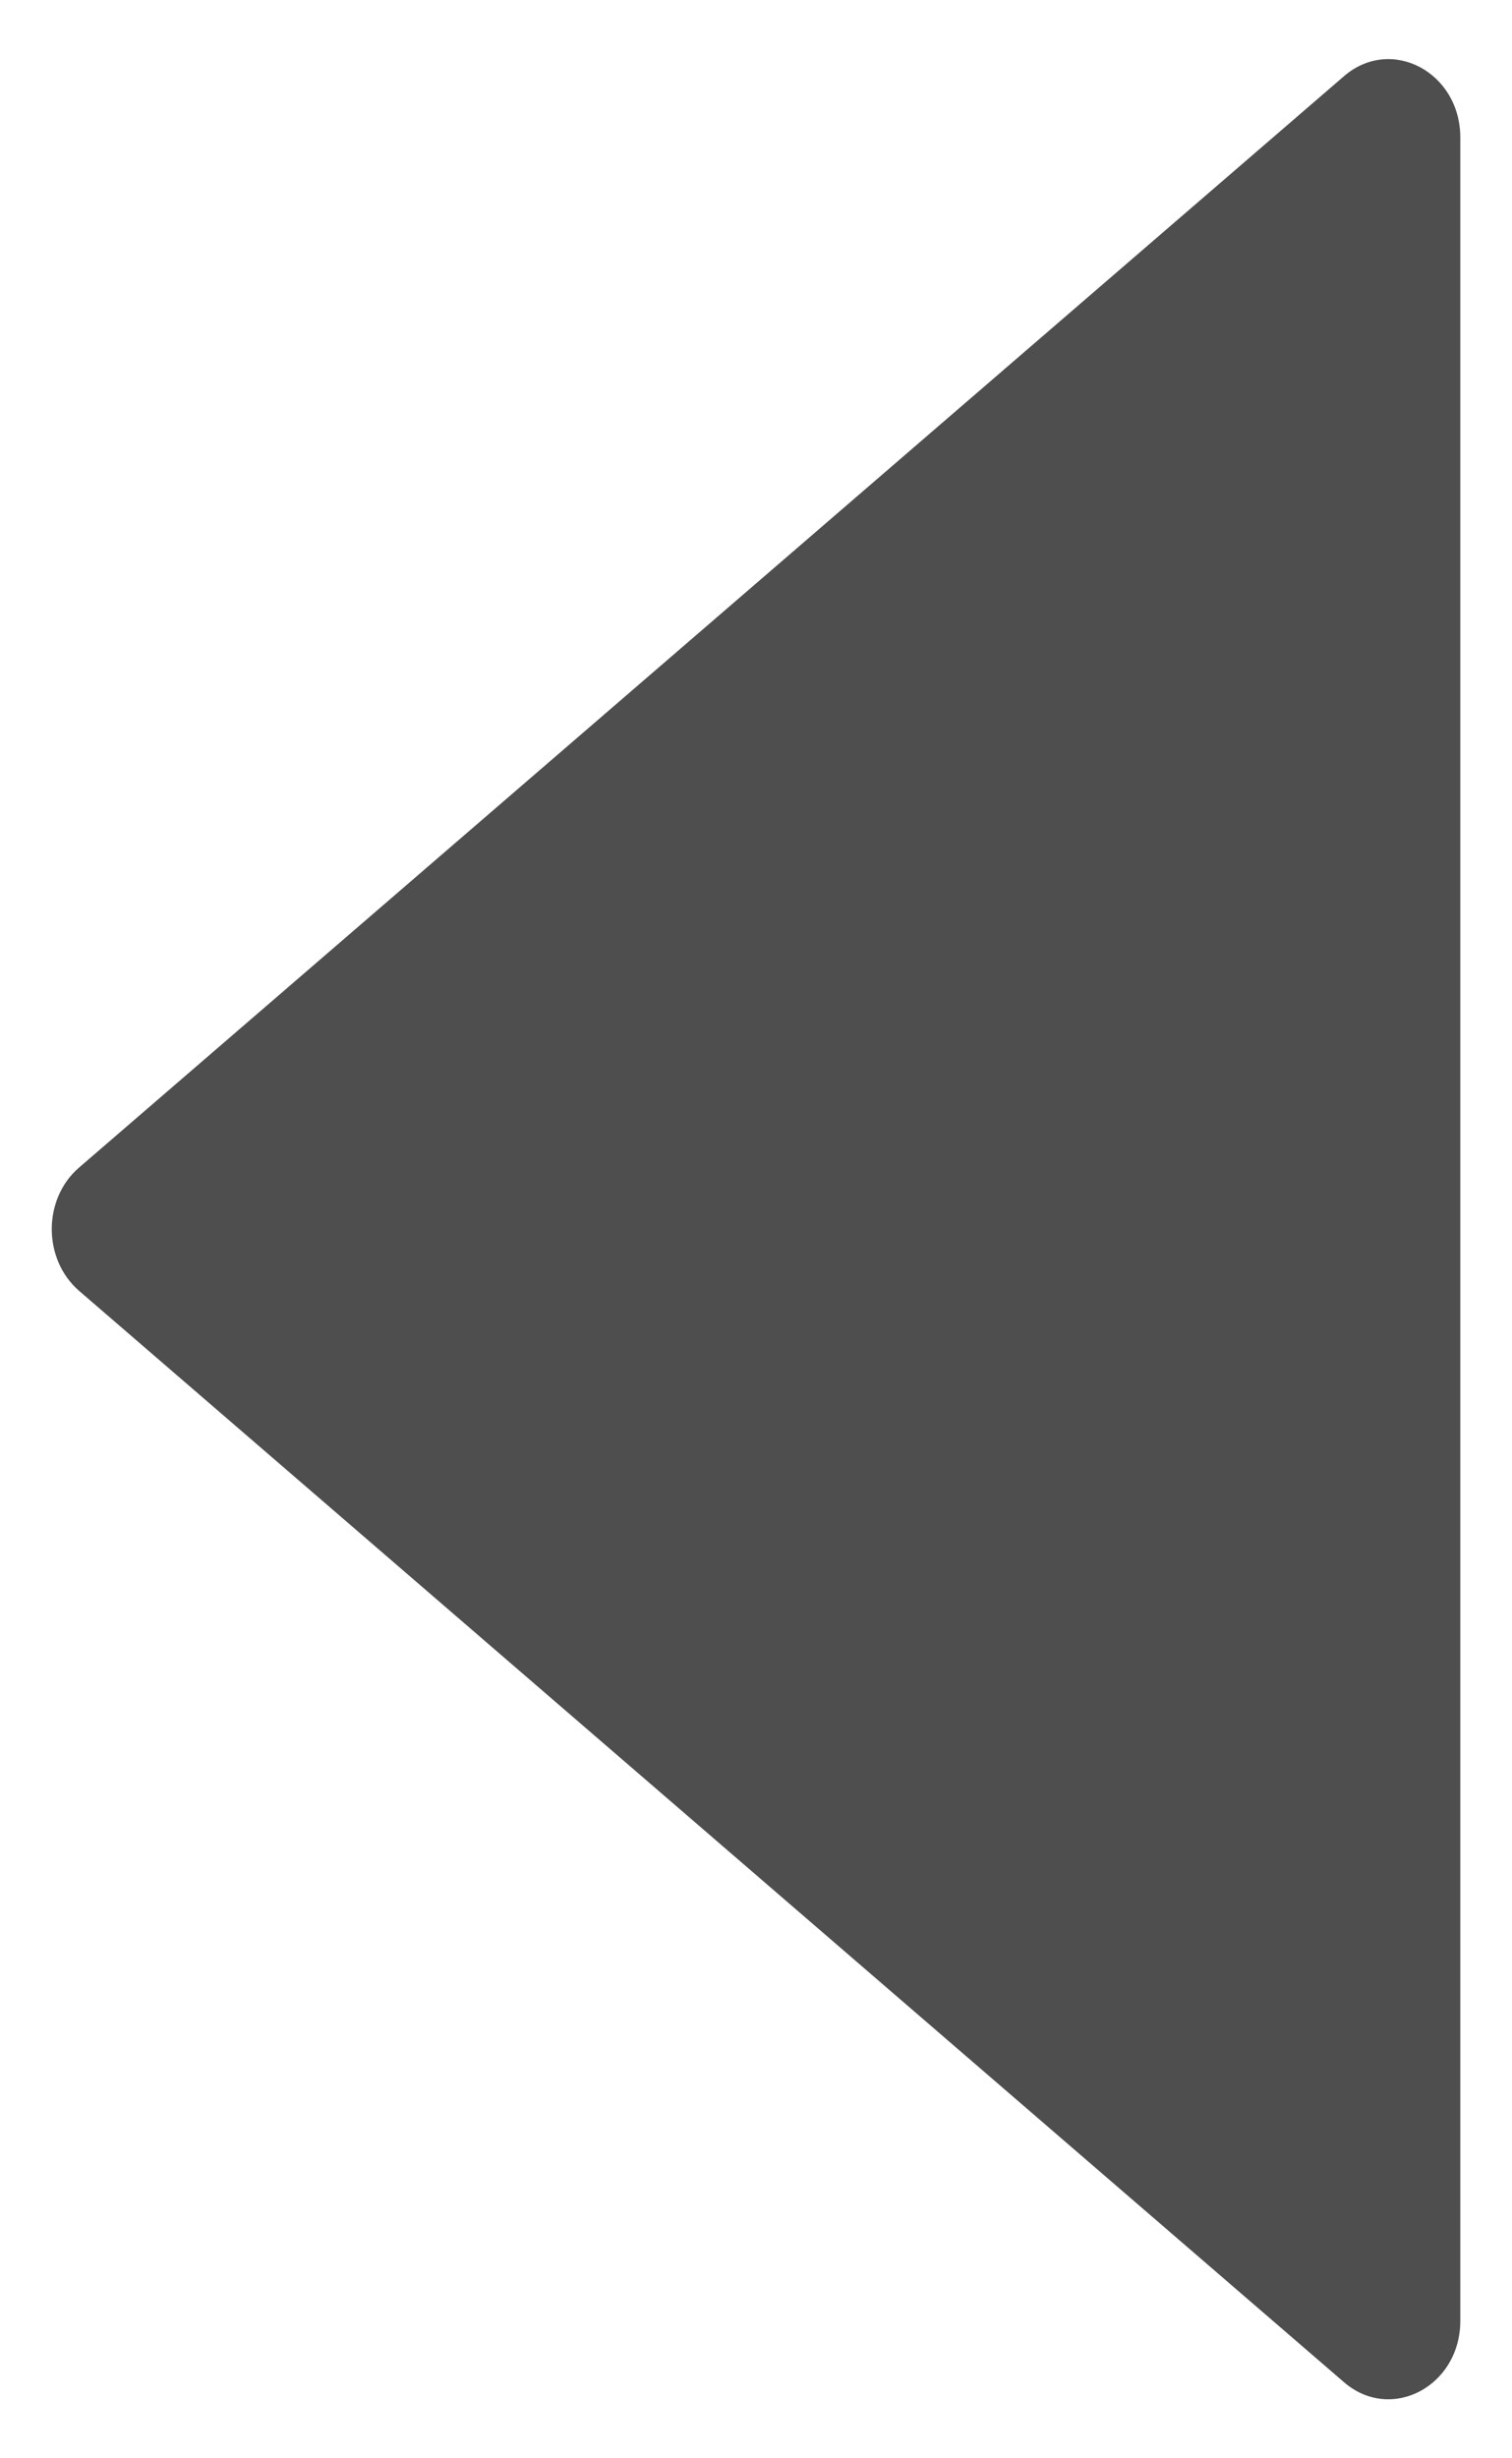 <svg width="16" height="26" viewBox="0 0 16 26" fill="none" xmlns="http://www.w3.org/2000/svg">
<path d="M14.223 0.805L0.835 12.35C0.452 12.681 0.452 13.317 0.835 13.651L14.223 25.196C14.722 25.625 15.453 25.238 15.453 24.546V1.455C15.453 0.763 14.722 0.376 14.223 0.805Z" fill="#4E4E4E"/>
</svg>
